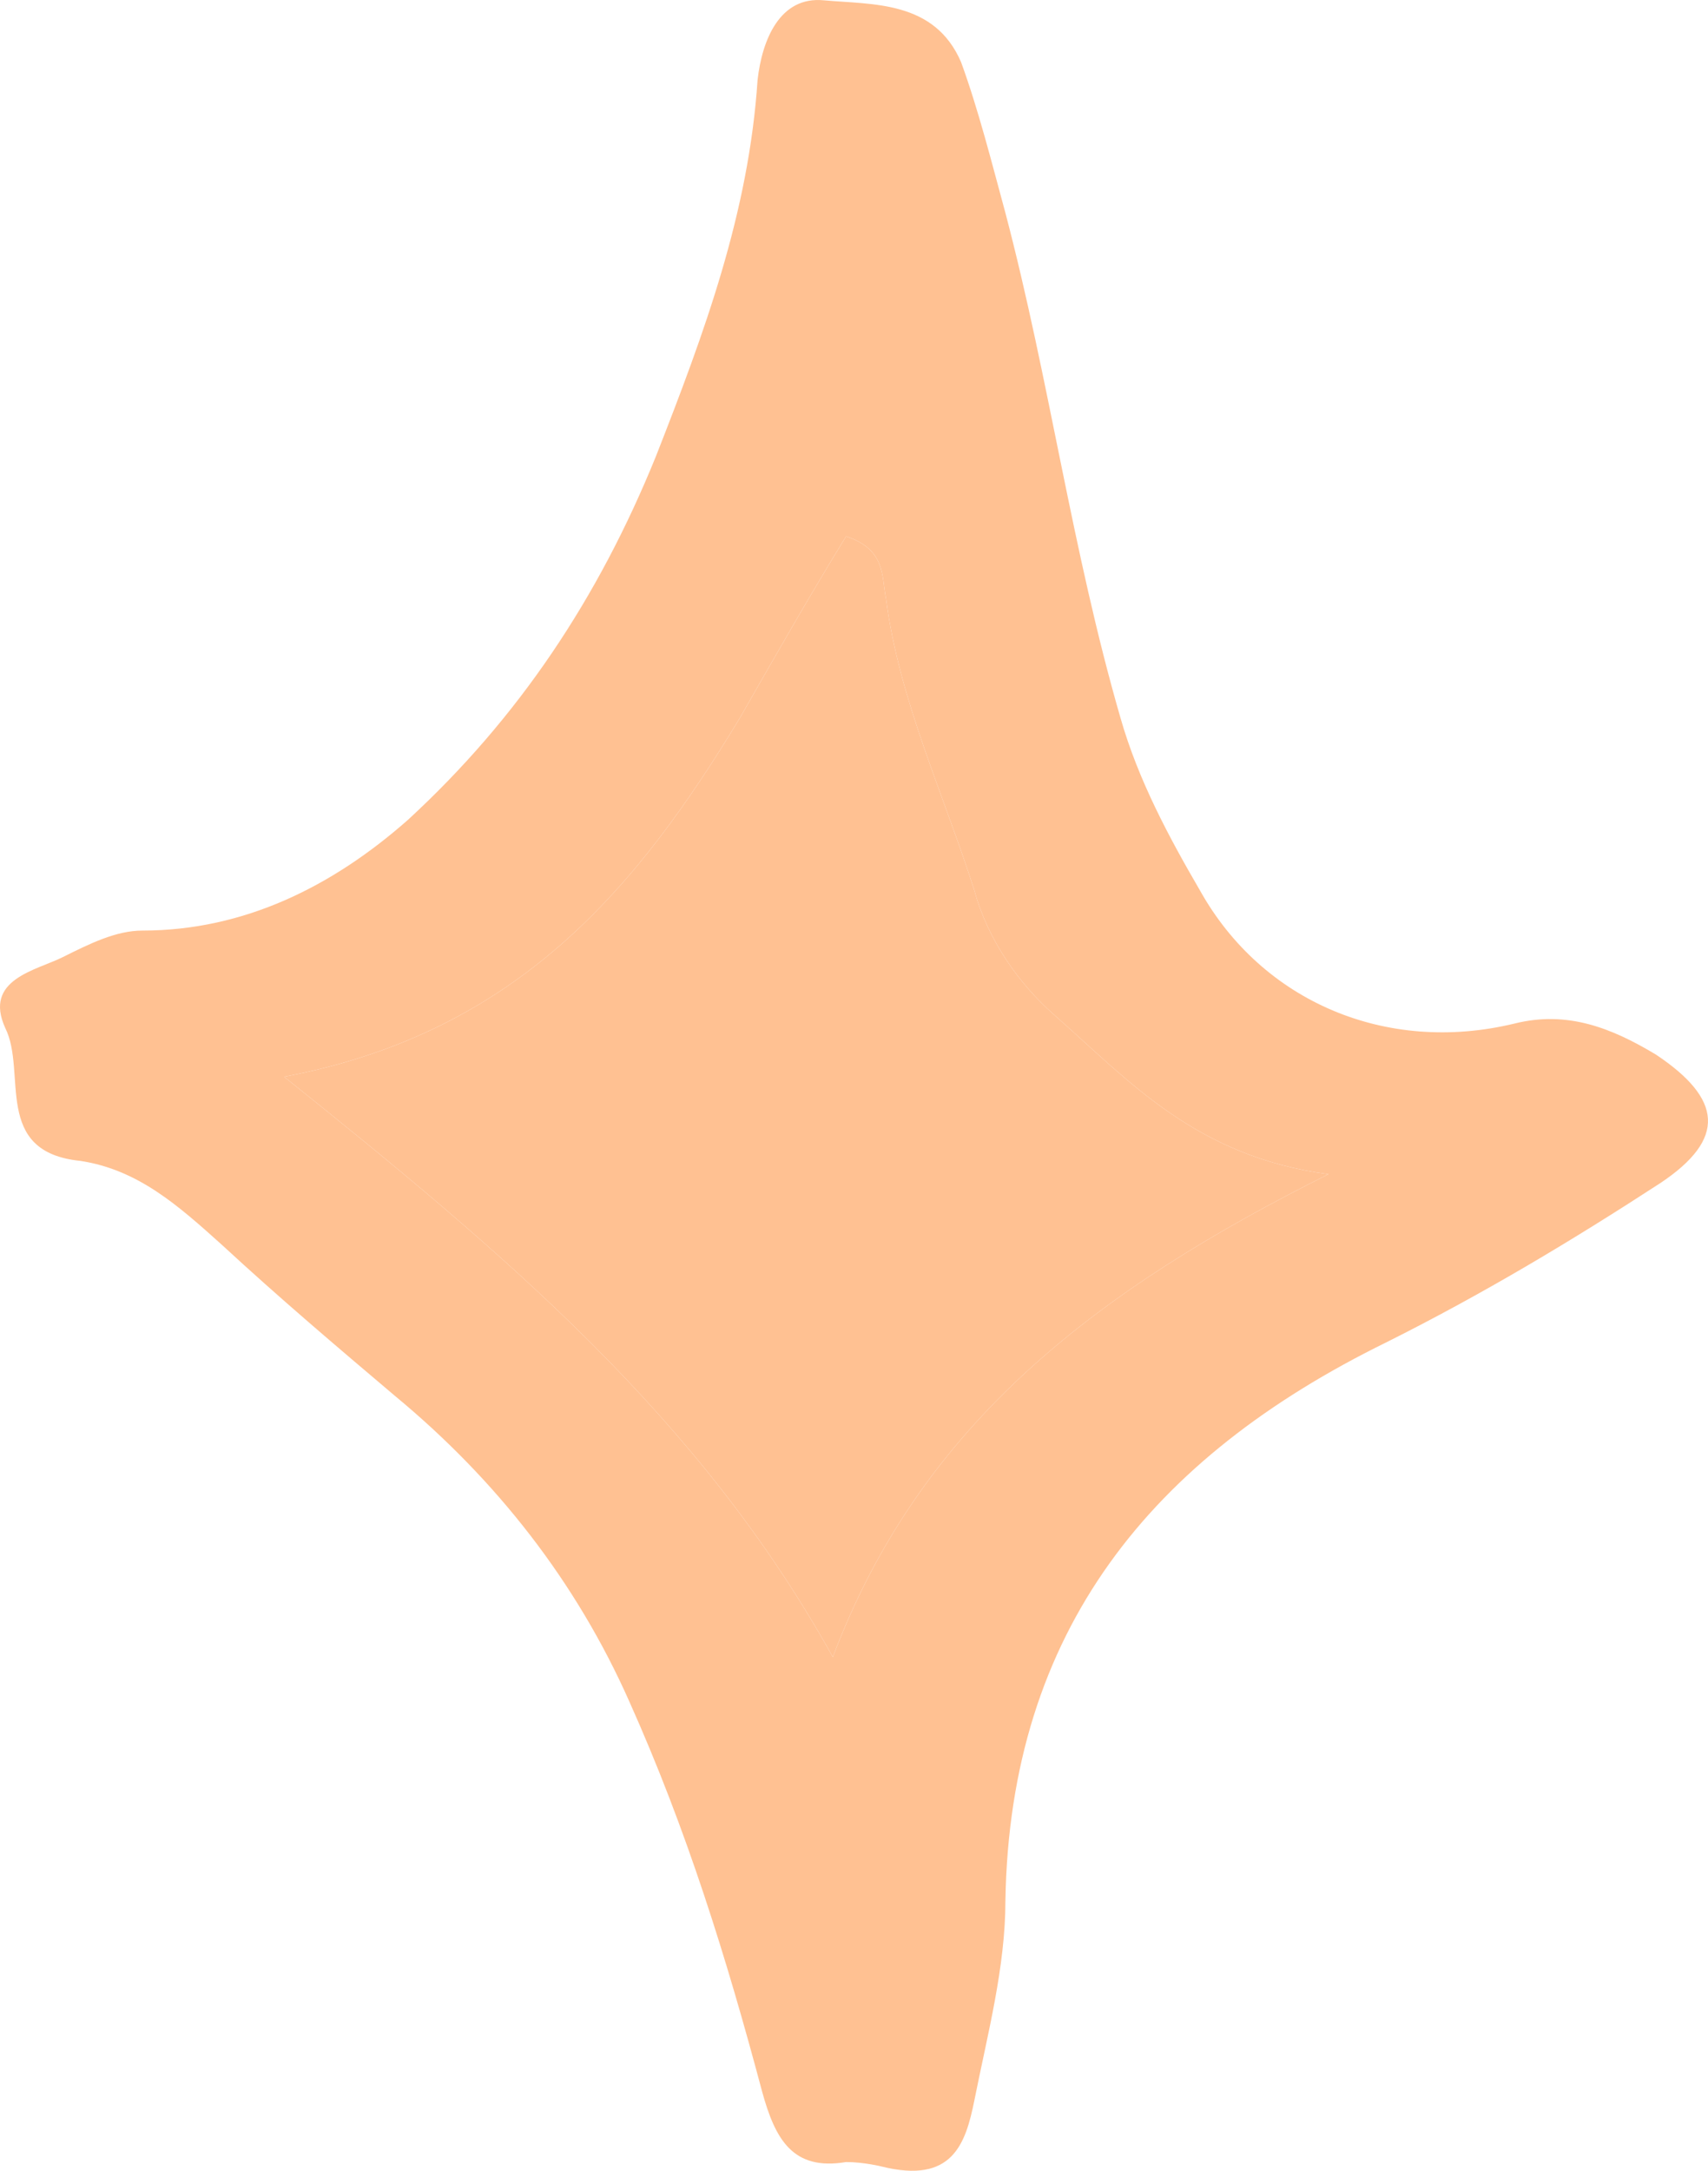 <svg width="37" height="47" viewBox="0 0 37 47" fill="none" xmlns="http://www.w3.org/2000/svg">
<g id="Vector">
<path d="M19.096 46.907C19.096 46.907 18.712 46.811 18.329 46.811C17.178 47.003 16.795 46.331 16.507 45.276C15.74 42.399 14.878 39.618 13.631 36.836C12.481 34.247 10.755 32.041 8.55 30.218C7.304 29.163 6.058 28.108 4.812 26.957C3.853 26.094 2.99 25.327 1.744 25.135C-0.174 24.943 0.593 23.217 0.114 22.258C-0.365 21.203 0.785 21.011 1.36 20.723C1.936 20.436 2.511 20.148 3.086 20.148C5.291 20.148 7.208 19.189 8.838 17.75C11.235 15.544 12.96 12.954 14.207 9.885C15.261 7.2 16.22 4.61 16.411 1.733C16.507 0.87 16.891 -0.089 17.849 0.007C18.904 0.103 20.246 0.007 20.821 1.349C21.205 2.404 21.492 3.555 21.78 4.61C22.739 8.255 23.218 11.899 24.273 15.544C24.656 16.887 25.327 18.134 25.998 19.285C27.34 21.682 30.024 22.833 32.805 22.162C33.955 21.874 34.914 22.258 35.872 22.833C37.31 23.792 37.406 24.656 35.968 25.615C34.051 26.861 32.134 28.012 30.024 29.067C24.944 31.561 21.876 35.302 21.78 41.152C21.78 42.591 21.396 44.029 21.109 45.468C20.917 46.427 20.63 47.29 19.096 46.907ZM6.154 23.313C10.947 27.149 15.165 30.698 18.041 35.877C19.959 30.794 23.793 27.916 28.778 25.423C25.902 25.039 24.464 23.409 22.834 21.97C22.068 21.299 21.396 20.34 21.109 19.285C20.438 17.175 19.479 15.161 19.192 12.954C19.096 12.475 19.192 11.899 18.329 11.612C17.563 12.857 16.796 14.199 16.03 15.54C16.029 15.541 16.029 15.543 16.028 15.544C13.823 19.189 11.235 22.354 6.154 23.313Z" fill="#FFC192"/>
<path d="M6.154 23.313C10.947 27.149 15.165 30.698 18.041 35.877C19.959 30.794 23.793 27.916 28.778 25.423C25.902 25.039 24.464 23.409 22.834 21.97C22.068 21.299 21.396 20.34 21.109 19.285C20.438 17.175 19.479 15.161 19.192 12.954C19.096 12.475 19.192 11.899 18.329 11.612C17.563 12.857 16.796 14.199 16.03 15.54L16.028 15.544C13.823 19.189 11.235 22.354 6.154 23.313Z" fill="#FFC192"/>
</g>
</svg>
